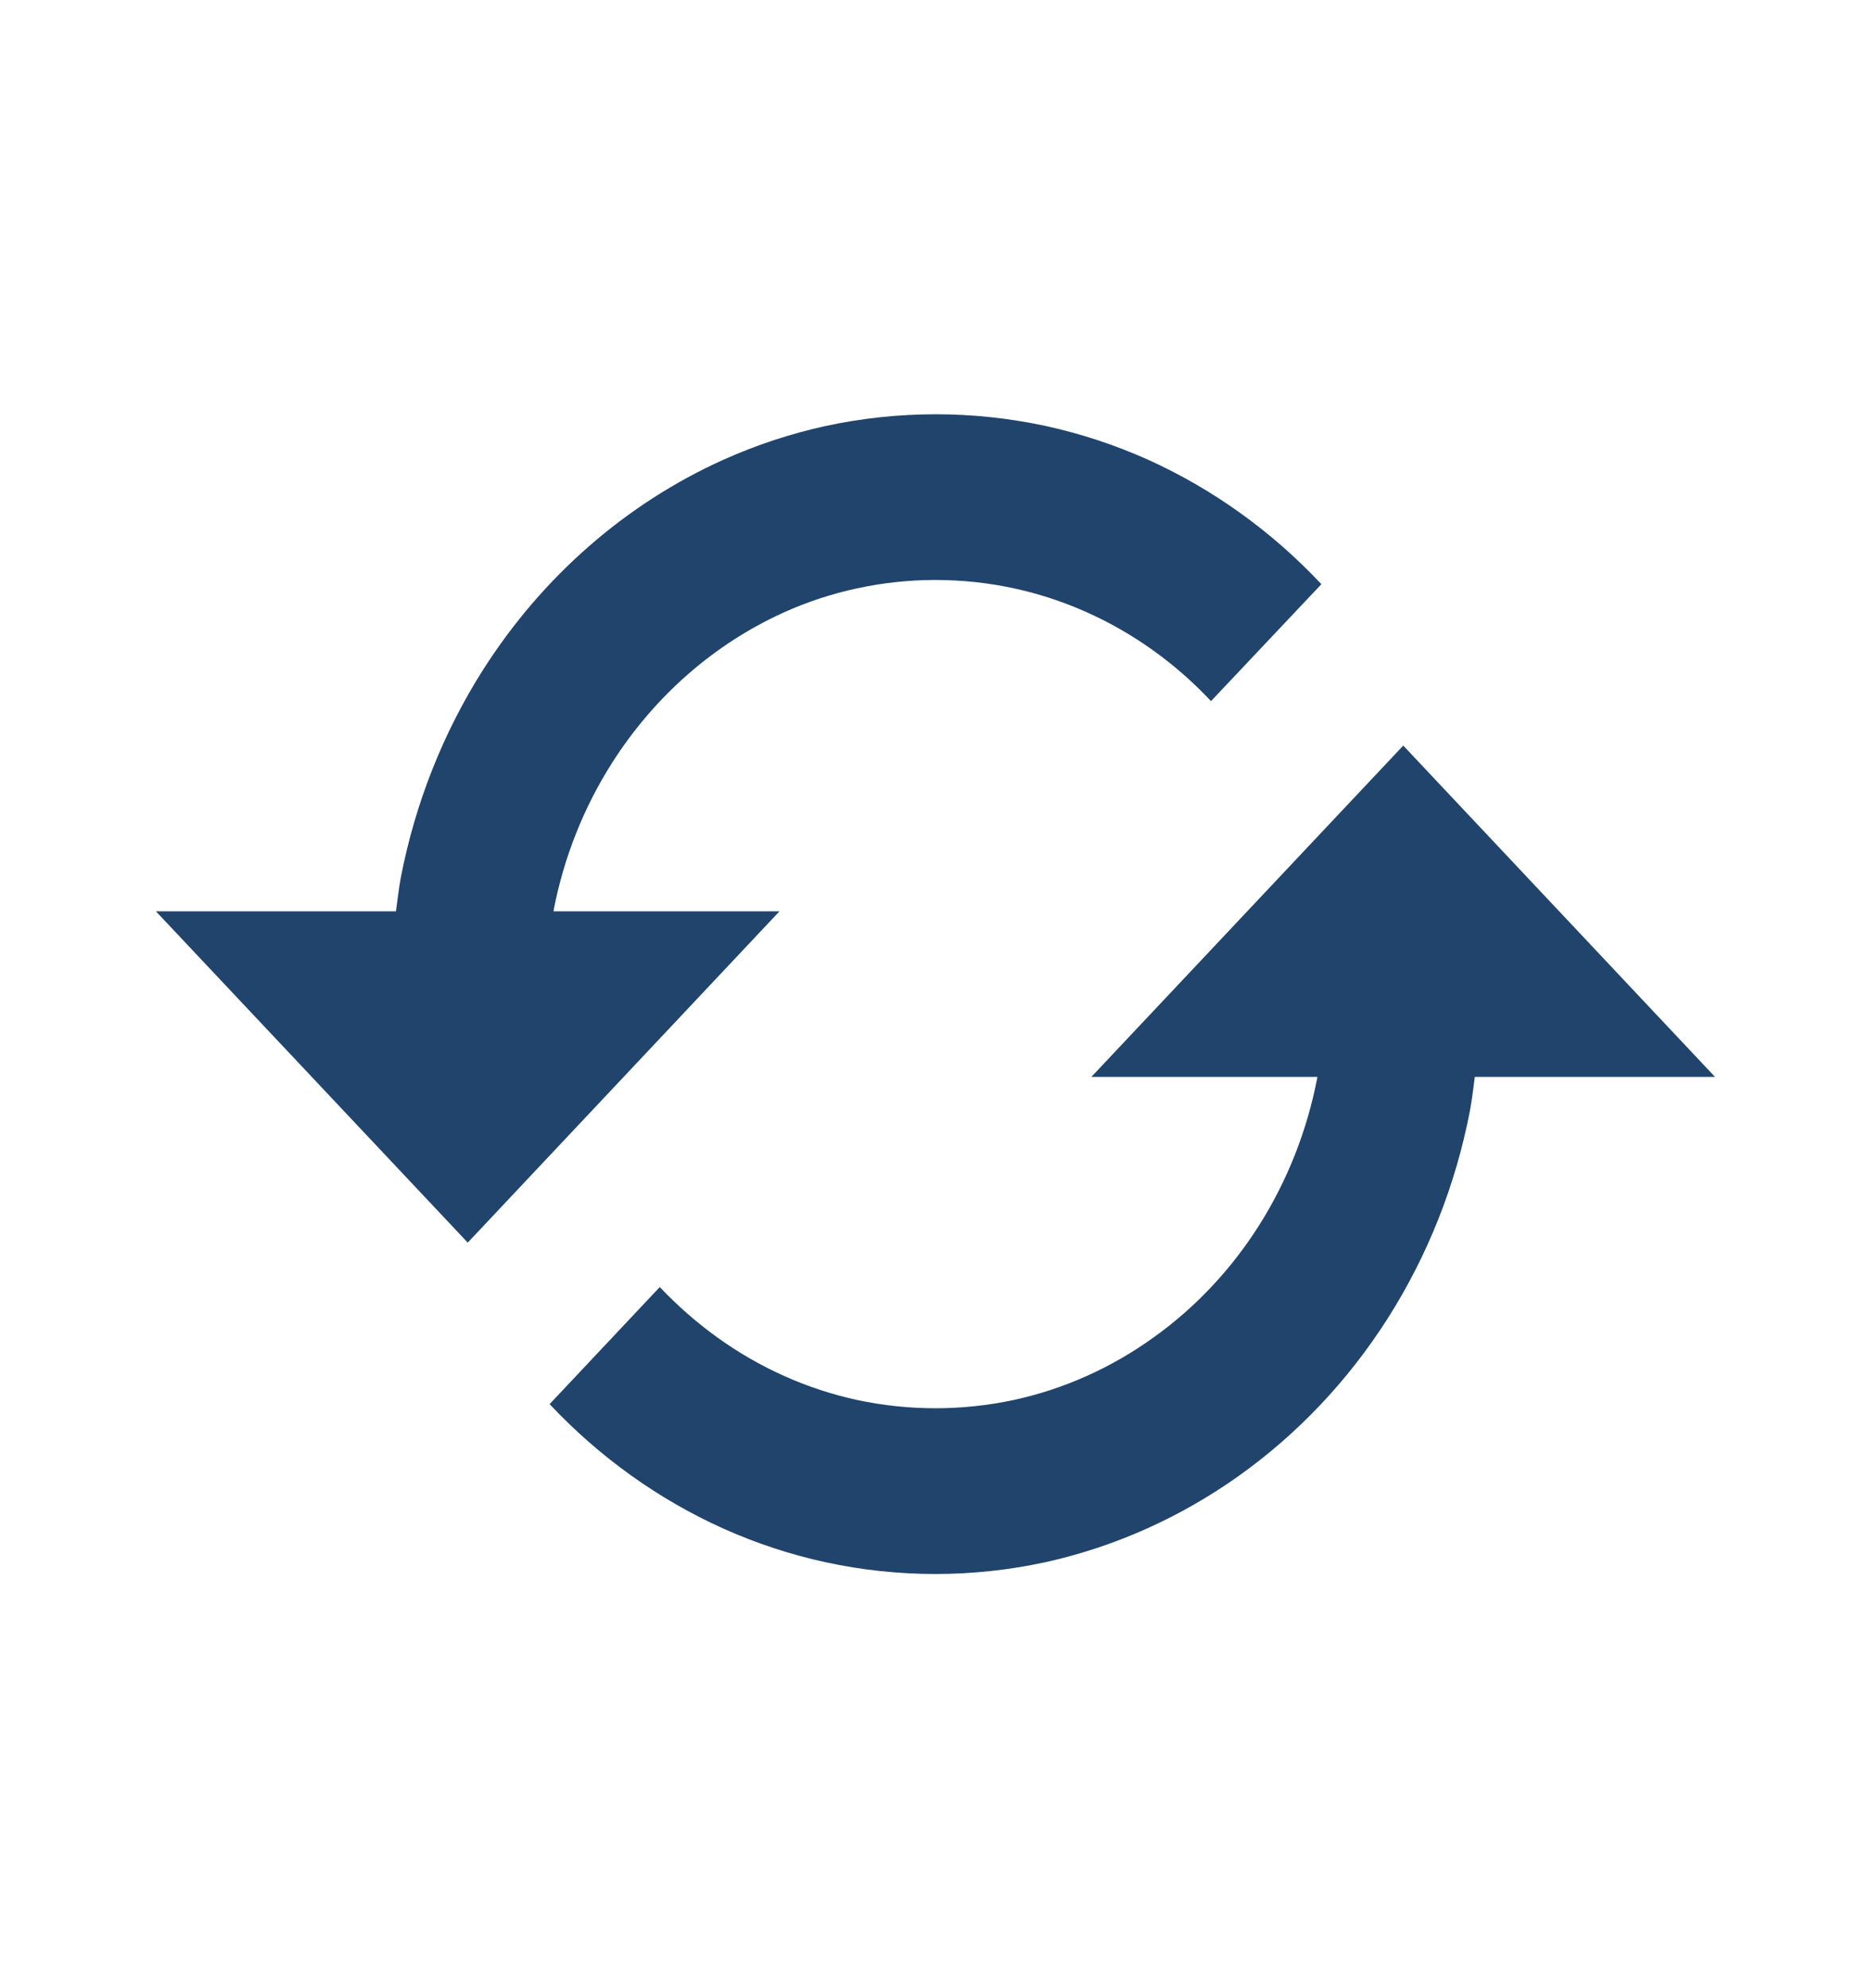 <svg width="16" height="17" viewBox="0 0 16 17" fill="none" xmlns="http://www.w3.org/2000/svg">
<path d="M6.666 7.792H4.734L4.734 7.785C4.821 7.333 4.992 6.902 5.236 6.52C5.599 5.951 6.108 5.506 6.702 5.237C6.904 5.146 7.114 5.077 7.328 5.031C7.772 4.935 8.229 4.935 8.673 5.031C9.311 5.17 9.896 5.505 10.356 5.995L11.3 4.995C10.875 4.542 10.371 4.181 9.818 3.931C9.535 3.804 9.242 3.708 8.941 3.642C8.321 3.509 7.682 3.509 7.062 3.642C6.761 3.708 6.467 3.805 6.184 3.932C5.351 4.308 4.638 4.931 4.131 5.727C3.79 6.264 3.551 6.867 3.428 7.501C3.41 7.597 3.4 7.695 3.386 7.792H1.333L4 10.625L6.666 7.792ZM9.333 9.208H11.266L11.265 9.214C11.091 10.122 10.587 10.921 9.863 11.437C9.503 11.696 9.098 11.877 8.672 11.97C8.228 12.065 7.771 12.065 7.327 11.97C6.901 11.877 6.496 11.696 6.136 11.437C5.959 11.31 5.794 11.165 5.642 11.005L4.7 12.006C5.125 12.458 5.629 12.819 6.183 13.069C6.466 13.196 6.761 13.293 7.06 13.358C7.68 13.492 8.318 13.492 8.938 13.358C10.133 13.094 11.184 12.346 11.868 11.272C12.209 10.735 12.448 10.133 12.57 9.499C12.588 9.403 12.599 9.306 12.612 9.208H14.666L12 6.375L9.333 9.208Z" fill="#20446C"/>
</svg>
